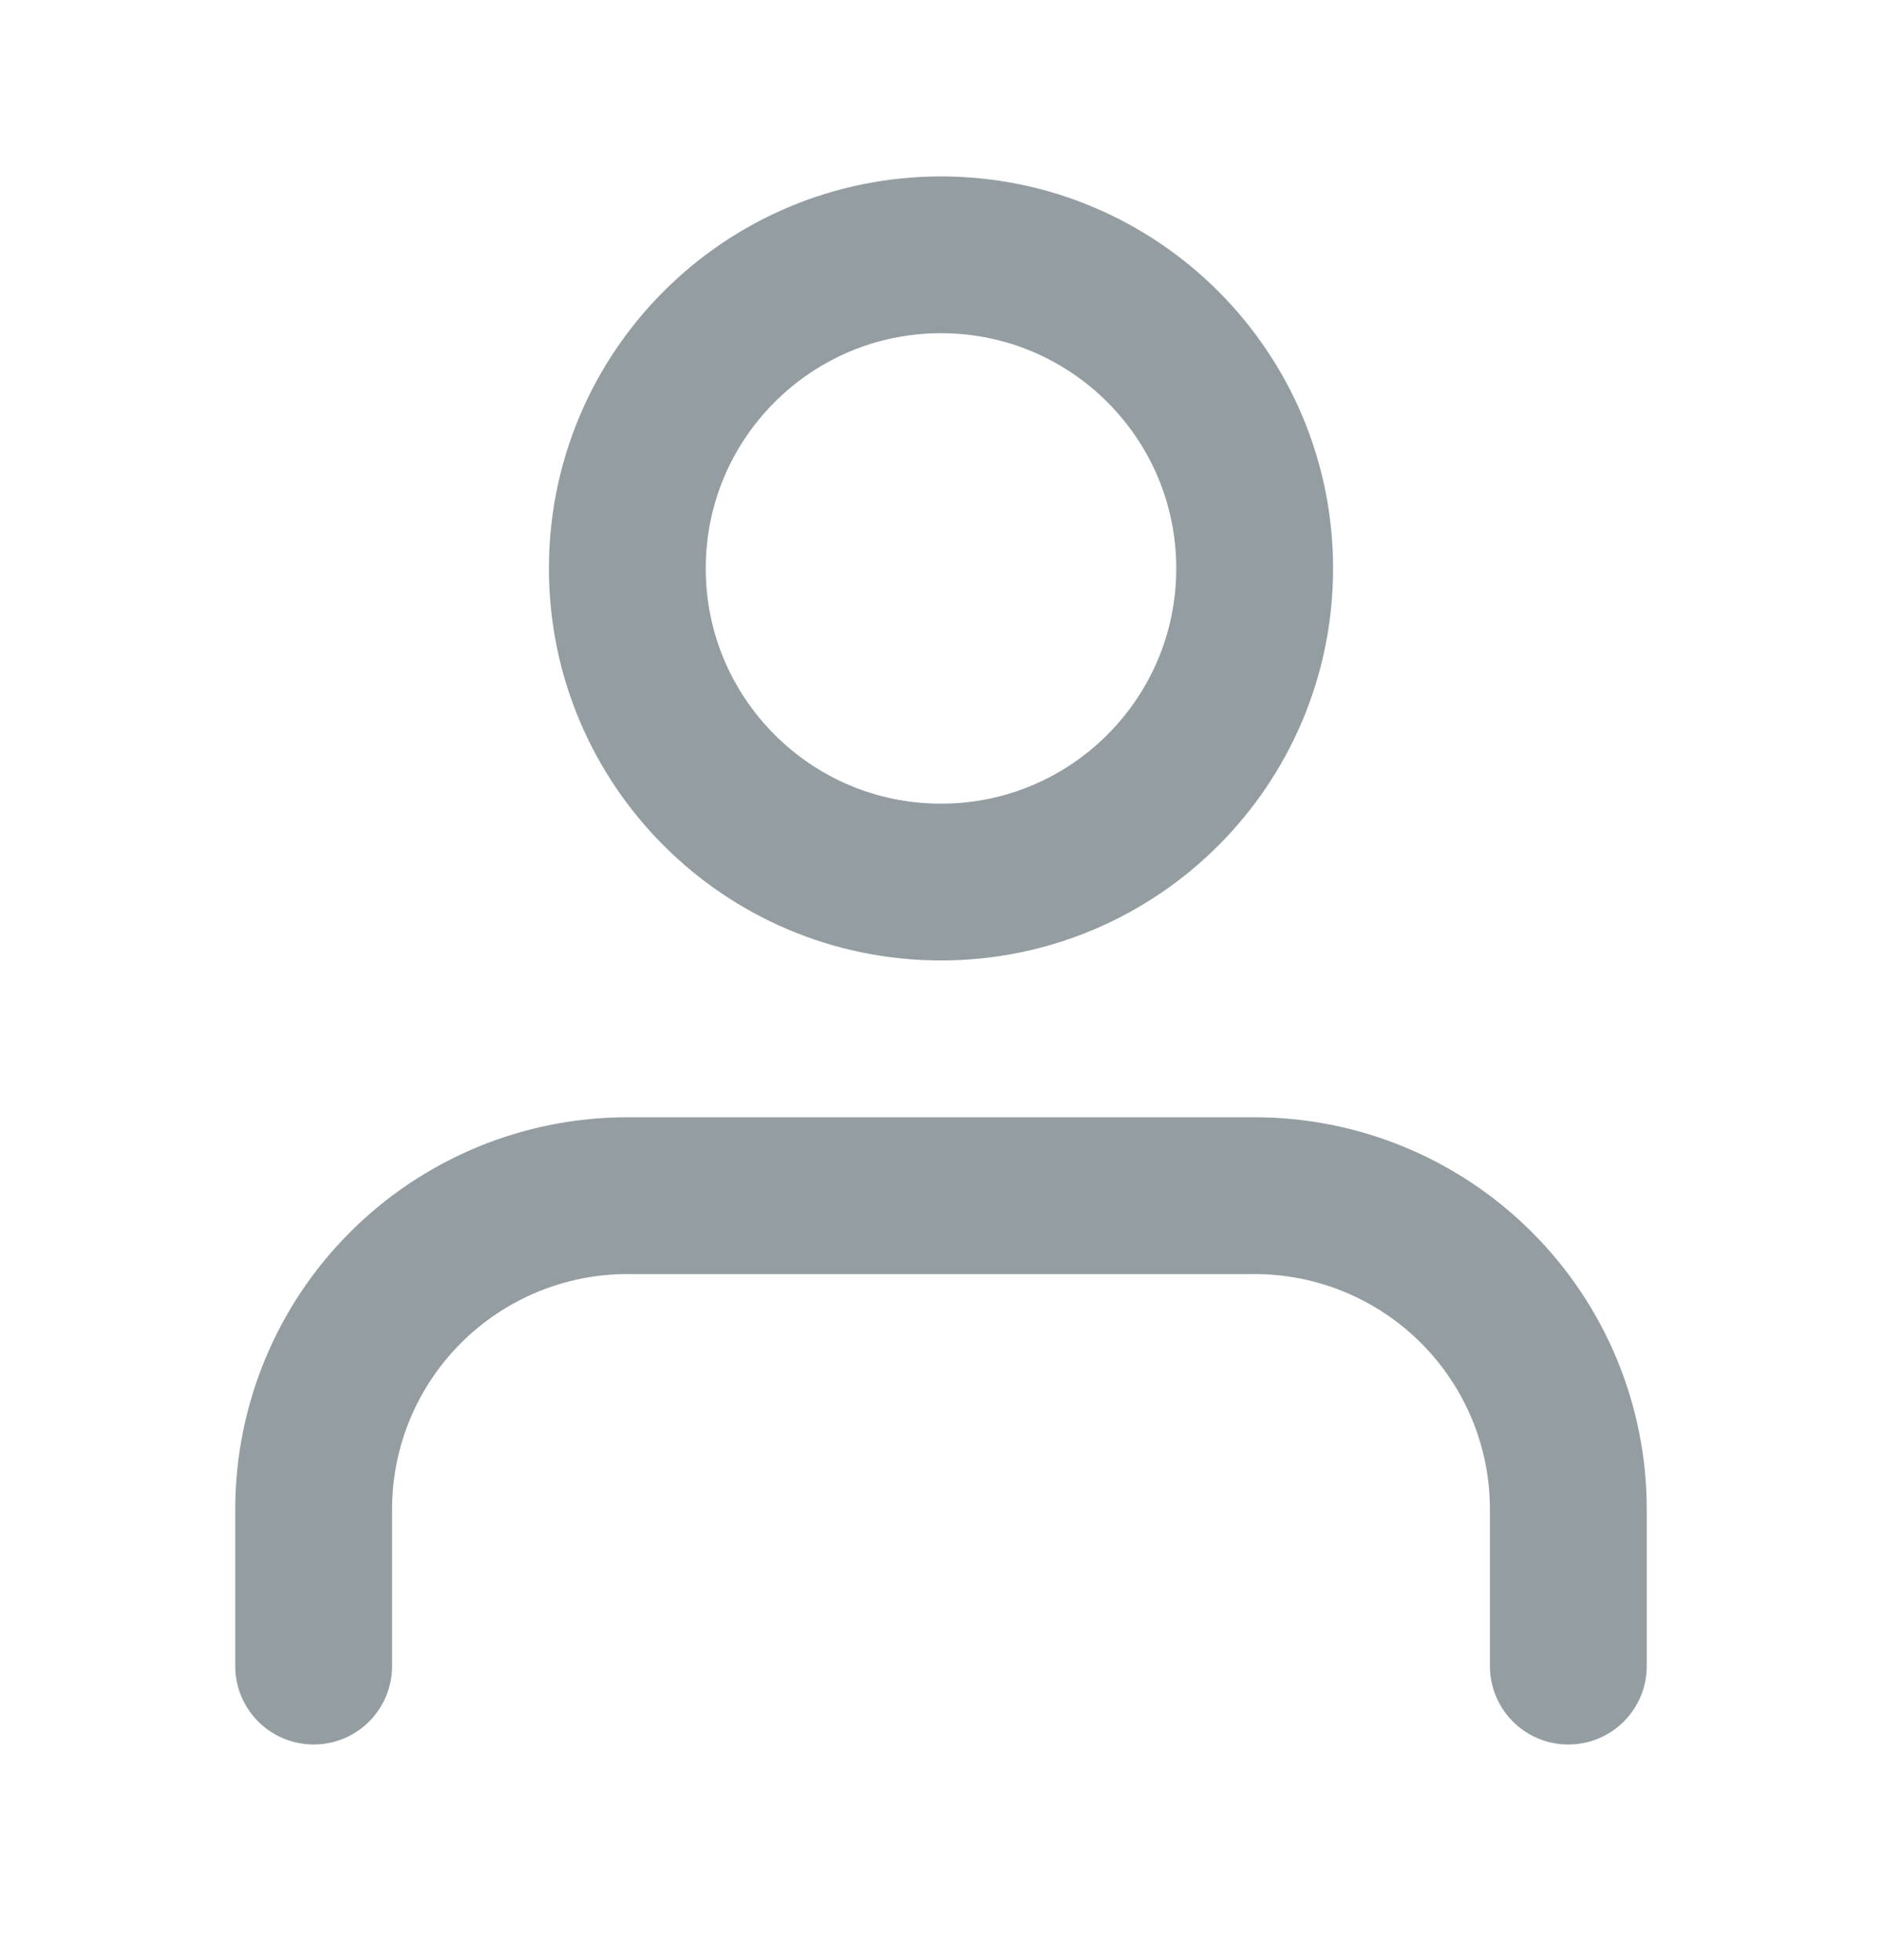 <svg width="24" height="25" viewBox="0 0 24 25" fill="none" xmlns="http://www.w3.org/2000/svg">
<path d="M20 21.25V19.25C20 18.189 19.579 17.172 18.828 16.422C18.078 15.672 17.061 15.25 16 15.25H8C6.939 15.25 5.922 15.672 5.172 16.422C4.421 17.172 4 18.189 4 19.25V21.25" stroke="#949EA2" stroke-width="2" stroke-linecap="round" stroke-linejoin="round"/>
<path d="M12 11.25C14.209 11.25 16 9.459 16 7.25C16 5.041 14.209 3.25 12 3.25C9.791 3.25 8 5.041 8 7.25C8 9.459 9.791 11.25 12 11.25Z" stroke="#949EA2" stroke-width="2" stroke-linecap="round" stroke-linejoin="round"/>
</svg>
